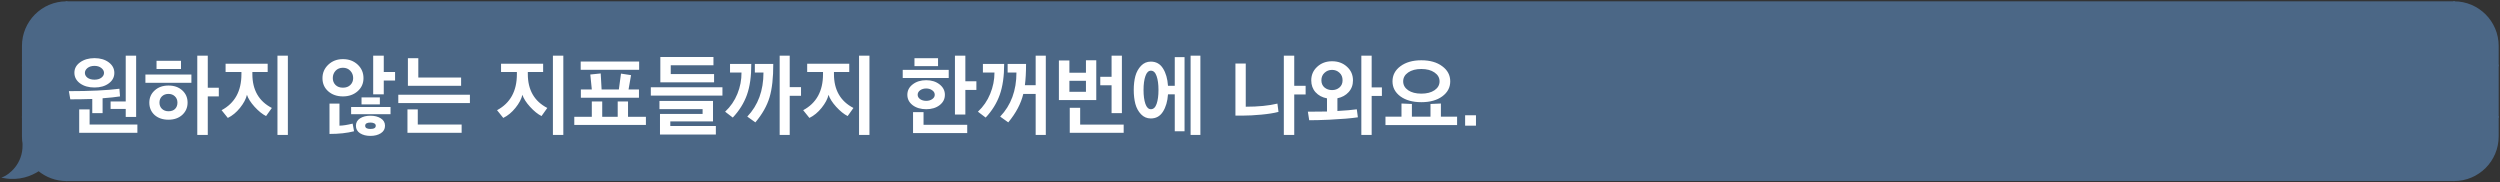 <svg width="1124" height="82" viewBox="0 0 1124 82" fill="none" xmlns="http://www.w3.org/2000/svg">
<rect x="0" y="0" width="1124" height="82" fill="#333333" stroke="none"/>
<path d="M10.275 20.647C10.275 9.793 19.074 0.995 29.927 0.995V0.995V29.439H10.275V20.647Z" fill="#4B6786" stroke="#4B6786" stroke-width="0.806"/>
<rect x="10.275" y="29.439" width="19.653" height="23.121" fill="#4B6786" stroke="#4B6786" stroke-width="0.806"/>
<path fill-rule="evenodd" clip-rule="evenodd" d="M10.631 65.099C10.397 63.886 10.275 62.634 10.275 61.353V52.561H29.927V81.005C25.168 81.005 20.804 79.314 17.404 76.499C14.012 78.759 8.572 80.907 2 79.712C3.81 78.937 10.792 74.282 10.533 64.973C10.565 65.016 10.597 65.058 10.631 65.099Z" fill="#4B6786"/>
<path d="M10.631 65.099L10.321 65.356L11.027 65.023L10.631 65.099ZM10.275 52.561V52.158H9.872V52.561H10.275ZM29.927 52.561H30.33V52.158H29.927V52.561ZM29.927 81.005V81.408H30.33V81.005H29.927ZM17.404 76.499L17.661 76.189L17.43 75.998L17.181 76.164L17.404 76.499ZM2 79.712L1.841 79.342L0.611 79.869L1.928 80.109L2 79.712ZM10.533 64.973L10.859 64.736L10.095 63.684L10.131 64.984L10.533 64.973ZM9.872 61.353C9.872 62.66 9.997 63.938 10.236 65.176L11.027 65.023C10.798 63.835 10.678 62.608 10.678 61.353H9.872ZM9.872 52.561V61.353H10.678V52.561H9.872ZM29.927 52.158H10.275V52.964H29.927V52.158ZM30.33 81.005V52.561H29.524V81.005H30.33ZM17.147 76.809C20.617 79.682 25.071 81.408 29.927 81.408V80.602C25.266 80.602 20.992 78.946 17.661 76.189L17.147 76.809ZM1.928 80.109C8.628 81.327 14.173 79.136 17.627 76.834L17.181 76.164C13.851 78.382 8.516 80.487 2.072 79.316L1.928 80.109ZM10.131 64.984C10.257 69.527 8.618 72.928 6.728 75.291C4.829 77.664 2.685 78.981 1.841 79.342L2.159 80.083C3.125 79.668 5.377 78.27 7.357 75.794C9.345 73.309 11.069 69.728 10.936 64.962L10.131 64.984ZM10.942 64.843C10.913 64.808 10.886 64.772 10.859 64.736L10.207 65.21C10.244 65.26 10.282 65.308 10.321 65.356L10.942 64.843Z" fill="#4B6786"/>
<rect x="29.927" y="0.995" width="1073.42" height="80.011" fill="#4B6786"/>
<rect x="29.927" y="0.995" width="1073.42" height="80.011" stroke="#4B6786" stroke-width="0.806"/>
<path d="M48.887 28.02C50.567 29.273 51.407 30.86 51.407 32.78C51.407 34.7 50.567 36.273 48.887 37.5C47.234 38.727 45.101 39.34 42.487 39.34C39.874 39.34 37.714 38.727 36.007 37.5C34.301 36.247 33.447 34.647 33.447 32.7C33.447 30.807 34.301 29.247 36.007 28.02C37.741 26.767 39.901 26.14 42.487 26.14C45.074 26.14 47.207 26.767 48.887 28.02ZM49.727 48.98V45.62H56.527V25.02H61.207V52.58H56.527V48.98H49.727ZM61.767 59.7H35.607V49.18H40.287V55.98H61.767V59.7ZM46.127 50.86H41.487V44.5C38.181 44.607 34.887 44.66 31.607 44.66C31.287 42.74 31.074 41.513 30.967 40.98C40.487 40.98 48.061 40.62 53.687 39.9L53.967 43.34C51.994 43.66 49.381 43.94 46.127 44.18V50.86ZM45.567 34.94C46.367 34.327 46.767 33.607 46.767 32.78C46.767 31.953 46.367 31.22 45.567 30.58C44.767 29.94 43.741 29.62 42.487 29.62C41.181 29.62 40.127 29.94 39.327 30.58C38.554 31.22 38.167 31.953 38.167 32.78C38.167 33.607 38.554 34.327 39.327 34.94C40.127 35.527 41.181 35.82 42.487 35.82C43.767 35.82 44.794 35.527 45.567 34.94ZM86.057 37.22H65.377V33.5H86.057V37.22ZM70.377 31.02V27.34H81.377V31.02H70.377ZM93.417 25.02V39.46H98.377V43.34H93.417V60.66H88.697V25.02H93.417ZM67.137 46.14C67.137 43.927 67.937 42.1 69.537 40.66C71.137 39.193 73.203 38.46 75.737 38.46C78.297 38.46 80.363 39.18 81.937 40.62C83.537 42.06 84.337 43.9 84.337 46.14C84.337 48.353 83.537 50.193 81.937 51.66C80.337 53.1 78.27 53.82 75.737 53.82C73.177 53.82 71.097 53.113 69.497 51.7C67.923 50.26 67.137 48.407 67.137 46.14ZM71.697 46.14C71.697 47.287 72.07 48.22 72.817 48.94C73.59 49.66 74.563 50.02 75.737 50.02C77.017 50.02 78.003 49.673 78.697 48.98C79.417 48.26 79.777 47.313 79.777 46.14C79.777 44.967 79.39 44.02 78.617 43.3C77.87 42.58 76.91 42.22 75.737 42.22C74.563 42.22 73.59 42.58 72.817 43.3C72.07 44.02 71.697 44.967 71.697 46.14ZM122.226 48.54L119.626 52.18C117.973 51.353 116.253 49.967 114.466 48.02C112.706 46.073 111.559 44.273 111.026 42.62C110.599 44.487 109.559 46.447 107.906 48.5C106.279 50.527 104.453 52.033 102.426 53.02L99.626 49.54C105.573 46.367 108.546 40.967 108.546 33.34V32.38H101.426V28.66H120.346V32.38H113.466V33.3C113.466 40.447 116.386 45.527 122.226 48.54ZM129.426 60.66H124.746V25.02H129.426V60.66ZM159.183 59.02C156.037 59.82 152.357 60.22 148.143 60.22V46.58H152.623V56.5C154.197 56.473 156.17 56.167 158.543 55.58L159.183 59.02ZM170.783 46.94H162.543V43.78H170.783V46.94ZM175.583 51.34H157.863V48.1H175.583V51.34ZM177.623 36.22H172.543V42.42H167.783V25.02H172.543V32.38H177.623V36.22ZM144.983 35.14C144.983 32.74 145.863 30.713 147.623 29.06C149.383 27.407 151.57 26.58 154.183 26.58C156.823 26.58 159.023 27.393 160.783 29.02C162.543 30.647 163.423 32.687 163.423 35.14C163.423 37.513 162.543 39.473 160.783 41.02C159.023 42.567 156.823 43.34 154.183 43.34C151.517 43.34 149.317 42.58 147.583 41.06C145.85 39.54 144.983 37.567 144.983 35.14ZM149.623 35.1C149.623 36.353 150.037 37.393 150.863 38.22C151.69 39.02 152.797 39.42 154.183 39.42C155.57 39.42 156.677 39.02 157.503 38.22C158.357 37.393 158.783 36.353 158.783 35.1C158.783 33.82 158.357 32.727 157.503 31.82C156.65 30.913 155.543 30.46 154.183 30.46C152.823 30.46 151.717 30.913 150.863 31.82C150.037 32.727 149.623 33.82 149.623 35.1ZM173.103 56.54C173.103 57.98 172.477 59.1 171.223 59.9C169.97 60.7 168.41 61.1 166.543 61.1C164.677 61.1 163.117 60.7 161.863 59.9C160.637 59.1 160.023 57.98 160.023 56.54C160.023 55.127 160.637 54.02 161.863 53.22C163.117 52.42 164.677 52.02 166.543 52.02C168.41 52.02 169.97 52.42 171.223 53.22C172.477 54.02 173.103 55.127 173.103 56.54ZM168.943 56.54C168.943 56.06 168.717 55.7 168.263 55.46C167.81 55.22 167.237 55.1 166.543 55.1C164.97 55.1 164.183 55.58 164.183 56.54C164.183 57.5 164.97 57.98 166.543 57.98C168.143 57.98 168.943 57.5 168.943 56.54ZM211.273 46.34H179.073V42.58H211.273V46.34ZM207.313 38.58H183.393V26.18H188.073V34.86H207.313V38.58ZM207.553 59.7H183.193V49.18H187.833V55.98H207.553V59.7ZM246.07 48.54L243.47 52.18C241.816 51.353 240.096 49.967 238.31 48.02C236.55 46.073 235.403 44.273 234.87 42.62C234.443 44.487 233.403 46.447 231.75 48.5C230.123 50.527 228.296 52.033 226.27 53.02L223.47 49.54C229.416 46.367 232.39 40.967 232.39 33.34V32.38H225.27V28.66H244.19V32.38H237.31V33.3C237.31 40.447 240.23 45.527 246.07 48.54ZM253.27 60.66H248.59V25.02H253.27V60.66ZM290.399 56.18H258.199V52.5H266.079V45.62H270.759V52.5H277.719V45.62H282.359V52.5H290.399V56.18ZM287.279 43.94H261.159V40.22H266.079L265.399 33.5L270.079 33.02L270.479 40.22H278.239L279.199 33.1L283.719 33.78L282.599 40.22H287.279V43.94ZM287.359 31.38H261.079V27.66H287.359V31.38ZM321.049 37.02H296.889V25.62H320.769V29.34H301.569V33.3H321.049V37.02ZM324.809 42.98H292.609V39.22H324.809V42.98ZM321.849 60.5H296.729V51.22H315.889V49.06H296.489V45.38H320.569V54.58H301.369V56.66H321.849V60.5ZM355.058 25.02V39.18H360.138V43.06H355.058V60.66H350.538V25.02H355.058ZM337.778 28.74C337.805 34.287 337.151 38.927 335.818 42.66C334.485 46.367 332.365 49.767 329.458 52.86L326.018 50.22C328.445 47.953 330.285 45.273 331.538 42.18C332.791 39.087 333.405 35.9 333.378 32.62H328.218V28.74H337.778ZM347.658 28.74C347.685 34.953 347.125 39.967 345.978 43.78C344.831 47.593 342.711 51.34 339.618 55.02L335.978 52.42C340.831 47.327 343.258 40.727 343.258 32.62H339.378V28.74H347.658ZM383.707 48.54L381.107 52.18C379.454 51.353 377.734 49.967 375.947 48.02C374.187 46.073 373.041 44.273 372.507 42.62C372.081 44.487 371.041 46.447 369.387 48.5C367.761 50.527 365.934 52.033 363.907 53.02L361.107 49.54C367.054 46.367 370.027 40.967 370.027 33.34V32.38H362.907V28.66H381.827V32.38H374.947V33.3C374.947 40.447 377.867 45.527 383.707 48.54ZM390.907 60.66H386.227V25.02H390.907V60.66ZM426.544 35.06H405.864V31.42H426.544V35.06ZM424.824 42.62C424.824 44.513 424.024 46.073 422.424 47.3C420.851 48.5 418.851 49.1 416.424 49.1C413.971 49.1 411.944 48.5 410.344 47.3C408.744 46.073 407.944 44.513 407.944 42.62C407.944 40.727 408.744 39.167 410.344 37.94C411.944 36.687 413.971 36.06 416.424 36.06C418.824 36.06 420.824 36.687 422.424 37.94C424.024 39.193 424.824 40.753 424.824 42.62ZM411.144 29.74V26.18H421.744V29.74H411.144ZM434.024 25.02V36.54H438.984V40.42H434.024V51.5H429.344V25.02H434.024ZM434.864 59.82H410.504V50.42H415.224V56.1H434.864V59.82ZM412.584 42.62C412.584 43.393 412.958 44.047 413.704 44.58C414.451 45.087 415.358 45.34 416.424 45.34C417.464 45.34 418.358 45.087 419.104 44.58C419.878 44.047 420.264 43.393 420.264 42.62C420.264 41.793 419.878 41.113 419.104 40.58C418.358 40.047 417.464 39.78 416.424 39.78C415.358 39.78 414.451 40.047 413.704 40.58C412.958 41.113 412.584 41.793 412.584 42.62ZM461.314 28.74C461.314 32.42 461.14 35.607 460.794 38.3H465.634V25.02H470.194V60.66H465.634V42.22H460.074C459.034 46.567 456.78 50.833 453.314 55.02L449.674 52.42C454.554 47.3 456.994 40.7 456.994 32.62H453.034V28.74H461.314ZM451.474 28.74C451.474 34.287 450.807 38.927 449.474 42.66C448.14 46.393 446.034 49.793 443.154 52.86L439.674 50.22C442.1 47.953 443.94 45.273 445.194 42.18C446.474 39.087 447.114 35.9 447.114 32.62H441.914V28.74H451.474ZM499.763 38.34H494.683V34.54H499.763V25.02H504.403V50.86H499.763V38.34ZM505.203 59.7H480.963V48.46H485.643V56.02H505.203V59.7ZM492.883 44.98H476.083V27.18H480.803V32.7H488.243V27.1H492.883V44.98ZM488.243 41.26V36.34H480.803V41.26H488.243ZM532.573 59.02H528.173V42.42H525.133C524.919 45.567 524.159 48.167 522.853 50.22C521.573 52.247 519.759 53.26 517.413 53.26C515.679 53.26 514.213 52.633 513.013 51.38C511.813 50.127 510.959 48.567 510.453 46.7C509.973 44.833 509.733 42.74 509.733 40.42C509.733 38.127 509.973 36.06 510.453 34.22C510.959 32.38 511.813 30.833 513.013 29.58C514.213 28.327 515.679 27.7 517.413 27.7C519.786 27.7 521.613 28.727 522.893 30.78C524.173 32.807 524.919 35.407 525.133 38.58H528.173V25.7H532.573V59.02ZM539.693 60.66H535.293V25.02H539.693V60.66ZM520.013 46.7C520.573 45.1 520.853 43.02 520.853 40.46C520.853 37.9 520.573 35.82 520.013 34.22C519.453 32.593 518.599 31.78 517.453 31.78C516.359 31.78 515.533 32.593 514.973 34.22C514.413 35.82 514.133 37.9 514.133 40.46C514.133 42.993 514.413 45.073 514.973 46.7C515.533 48.3 516.359 49.1 517.453 49.1C518.599 49.1 519.453 48.3 520.013 46.7ZM581.89 25.02V38.58H587.01V42.46H581.89V60.66H577.21V25.02H581.89ZM574.81 50.3C572.836 50.833 570.263 51.247 567.09 51.54C563.943 51.833 561.143 51.98 558.69 51.98H555.45V28.58H560.09V47.98C565.716 47.98 570.463 47.513 574.33 46.58L574.81 50.3ZM610.499 52.74C607.539 53.193 603.272 53.553 597.699 53.82C594.099 53.98 591.072 54.06 588.619 54.06L588.019 50.22C591.859 50.22 594.726 50.193 596.619 50.14V44.22C594.486 43.82 592.766 42.9 591.459 41.46C590.179 40.02 589.539 38.247 589.539 36.14C589.539 33.687 590.432 31.647 592.219 30.02C594.006 28.367 596.232 27.54 598.899 27.54C601.566 27.54 603.792 28.353 605.579 29.98C607.392 31.607 608.299 33.66 608.299 36.14C608.299 38.22 607.646 39.98 606.339 41.42C605.059 42.833 603.379 43.753 601.299 44.18V49.9C605.086 49.687 607.992 49.433 610.019 49.14L610.499 52.74ZM616.699 25.02V39.3H621.299V43.14H616.699V60.66H612.059V25.02H616.699ZM594.099 36.1C594.099 37.46 594.566 38.54 595.499 39.34C596.432 40.113 597.566 40.5 598.899 40.5C600.206 40.5 601.312 40.113 602.219 39.34C603.152 38.54 603.619 37.46 603.619 36.1C603.619 34.66 603.152 33.527 602.219 32.7C601.312 31.847 600.206 31.42 598.899 31.42C597.566 31.42 596.432 31.86 595.499 32.74C594.566 33.593 594.099 34.713 594.099 36.1ZM652.028 36.58C652.028 39.327 650.828 41.58 648.428 43.34C646.055 45.073 642.922 45.94 639.028 45.94C635.162 45.94 632.028 45.073 629.628 43.34C627.255 41.58 626.068 39.327 626.068 36.58C626.068 33.807 627.255 31.54 629.628 29.78C632.028 27.993 635.162 27.1 639.028 27.1C642.922 27.1 646.055 27.993 648.428 29.78C650.828 31.54 652.028 33.807 652.028 36.58ZM655.108 56.22H622.908V52.46H630.108V46.54L634.788 46.74V52.46H643.148V46.74L647.828 46.54V52.46H655.108V56.22ZM644.948 40.58C646.468 39.54 647.228 38.207 647.228 36.58C647.228 34.953 646.468 33.62 644.948 32.58C643.455 31.54 641.482 31.02 639.028 31.02C636.575 31.02 634.602 31.54 633.108 32.58C631.615 33.62 630.868 34.953 630.868 36.58C630.868 38.207 631.615 39.54 633.108 40.58C634.602 41.593 636.575 42.1 639.028 42.1C641.482 42.1 643.455 41.593 644.948 40.58ZM658.718 56.5V51.82H663.598V56.5H658.718Z" fill="white"/>
<path d="M1123 20.647C1123 9.793 1114.2 0.995 1103.35 0.995V0.995V29.439H1123V20.647Z" fill="#4B6786" stroke="#4B6786" stroke-width="0.806"/>
<rect width="19.653" height="23.121" transform="matrix(-1 0 0 1 1123 29.439)" fill="#4B6786" stroke="#4B6786" stroke-width="0.806"/>
<path d="M1123 61.353C1123 72.207 1114.2 81.005 1103.35 81.005V81.005V52.561H1123V61.353Z" fill="#4B6786" stroke="#4B6786" stroke-width="0.806"/>
</svg>

